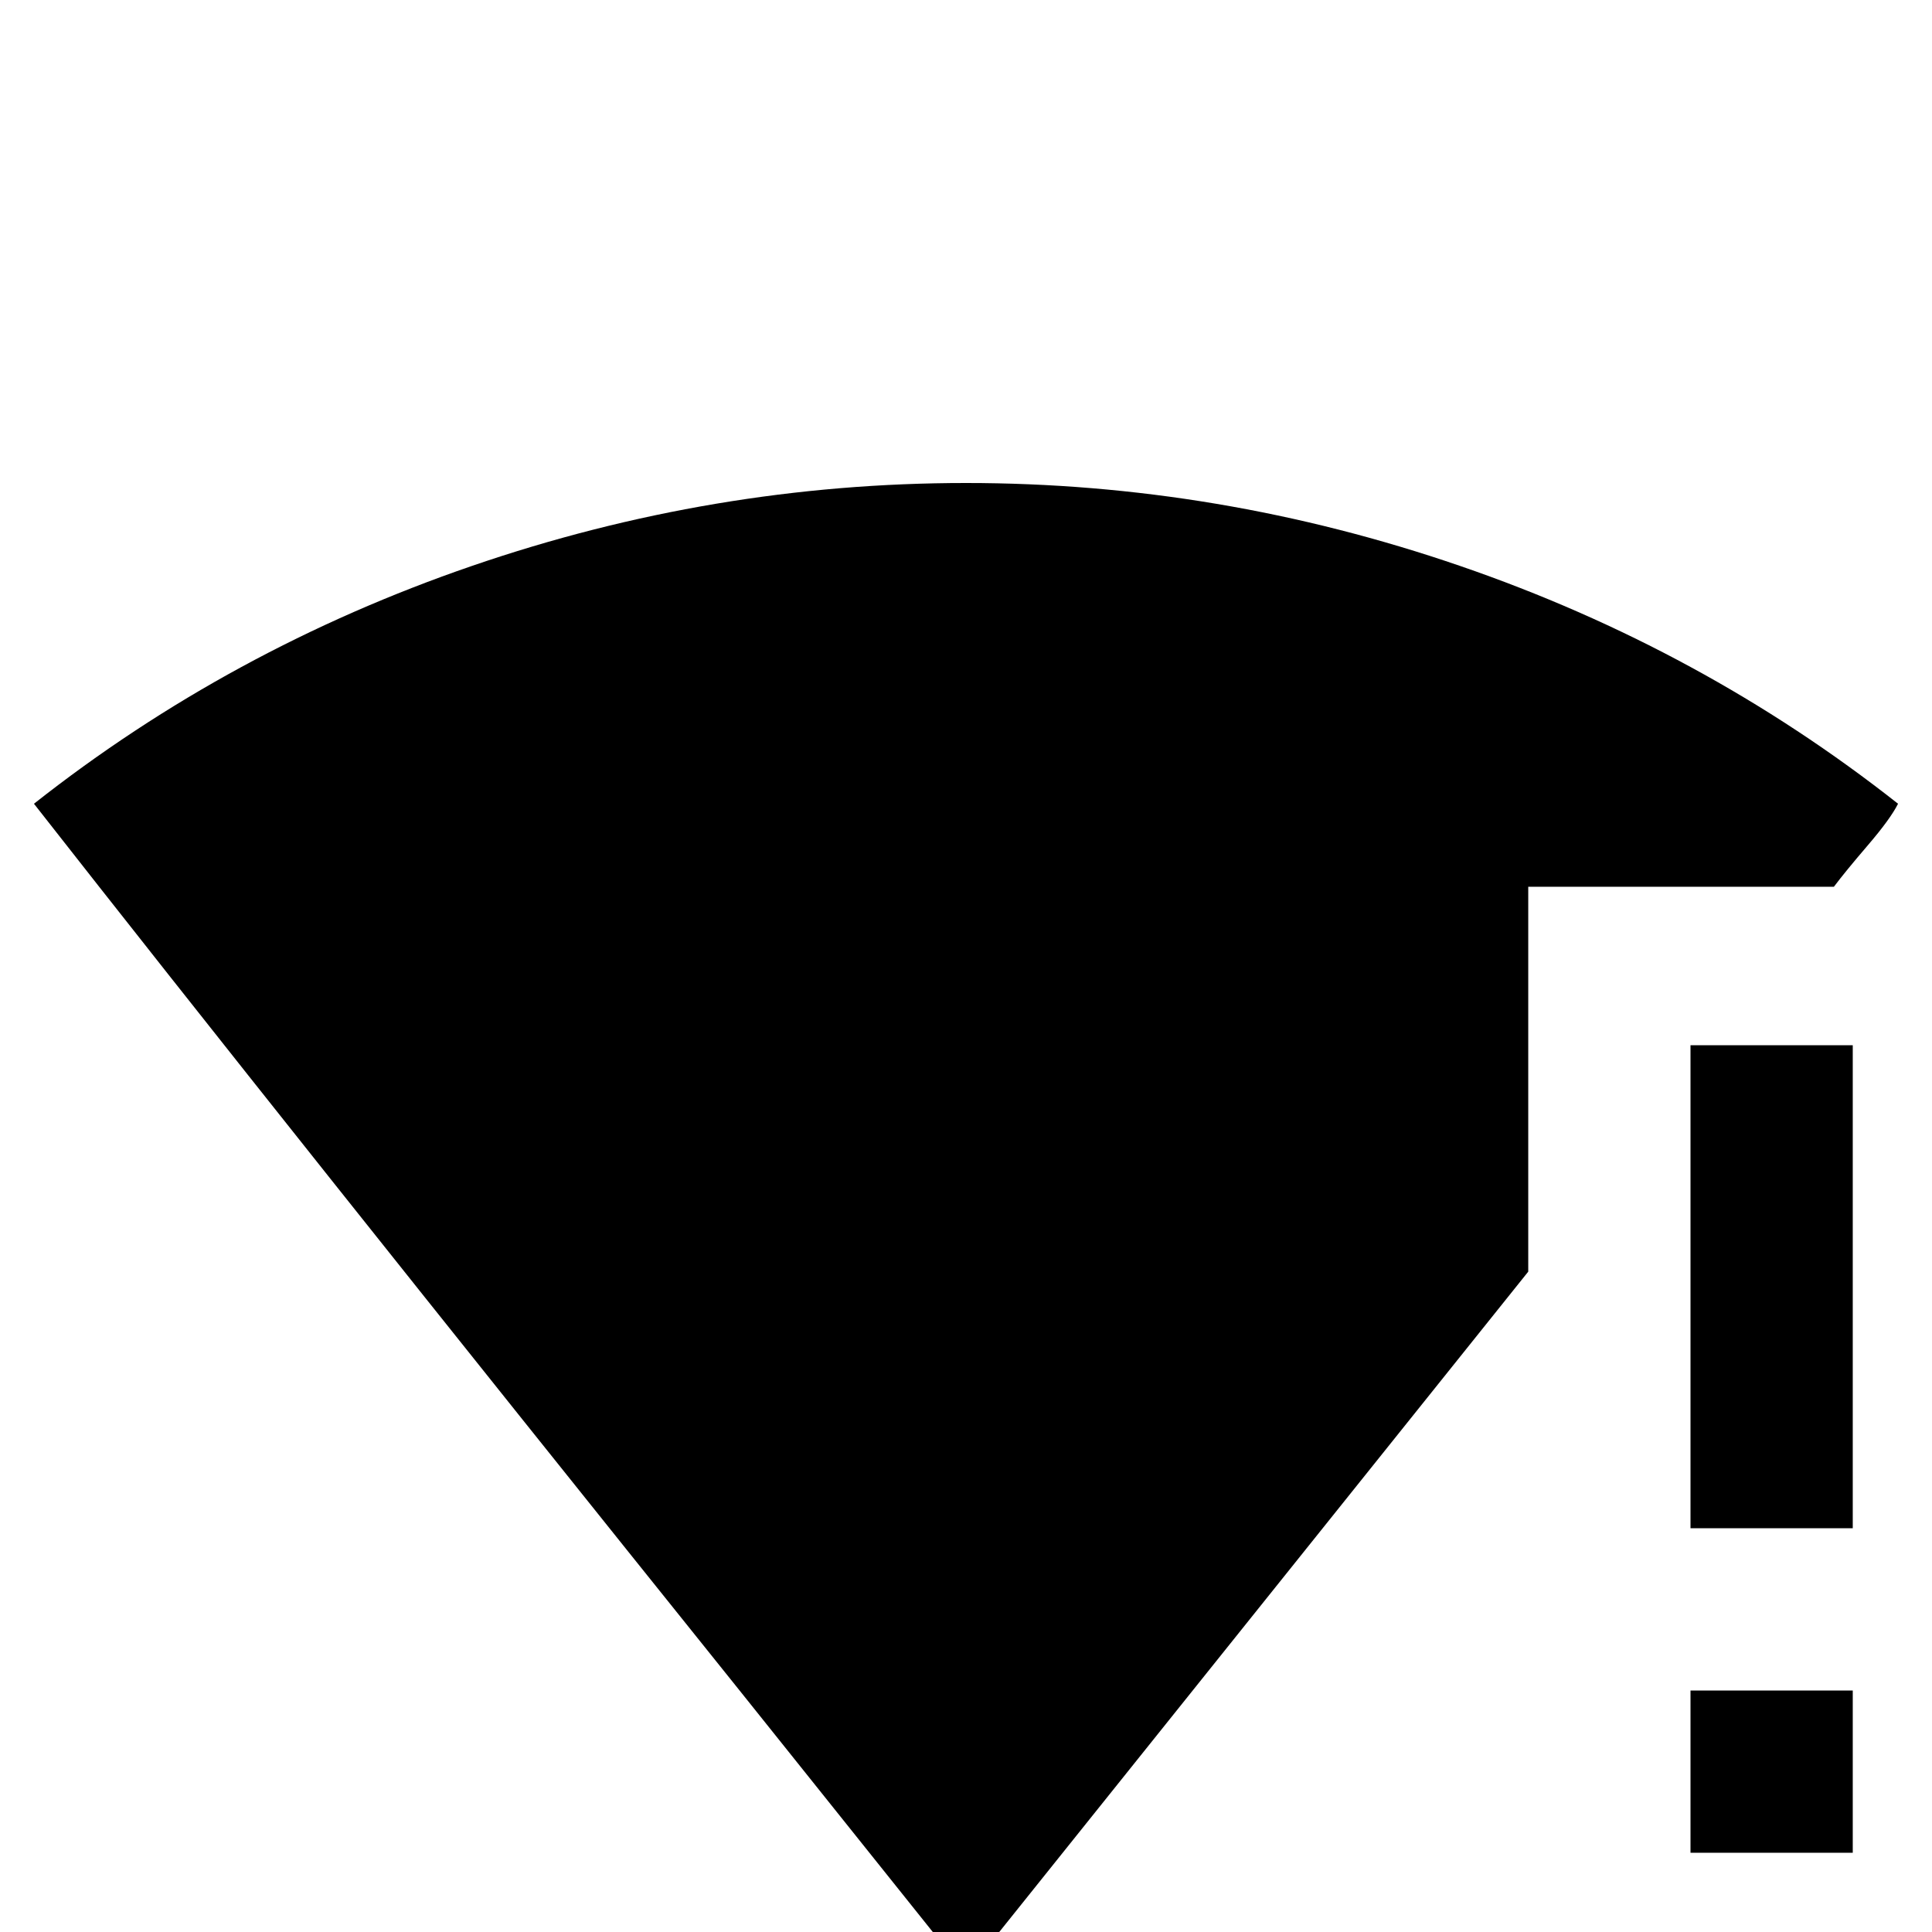 <svg xmlns="http://www.w3.org/2000/svg" viewBox="0 -512 512 512">
	<path fill="#000000" d="M256 -384Q189 -384 125 -362Q61 -340 9 -299Q74 -216 196 -64L256 11L405 -175V-277H486Q489 -281 495 -288Q501 -295 503 -299Q451 -340 387 -362Q323 -384 256 -384ZM448 -235V-107H491V-235ZM448 -64V-21H491V-64Z"/>
</svg>